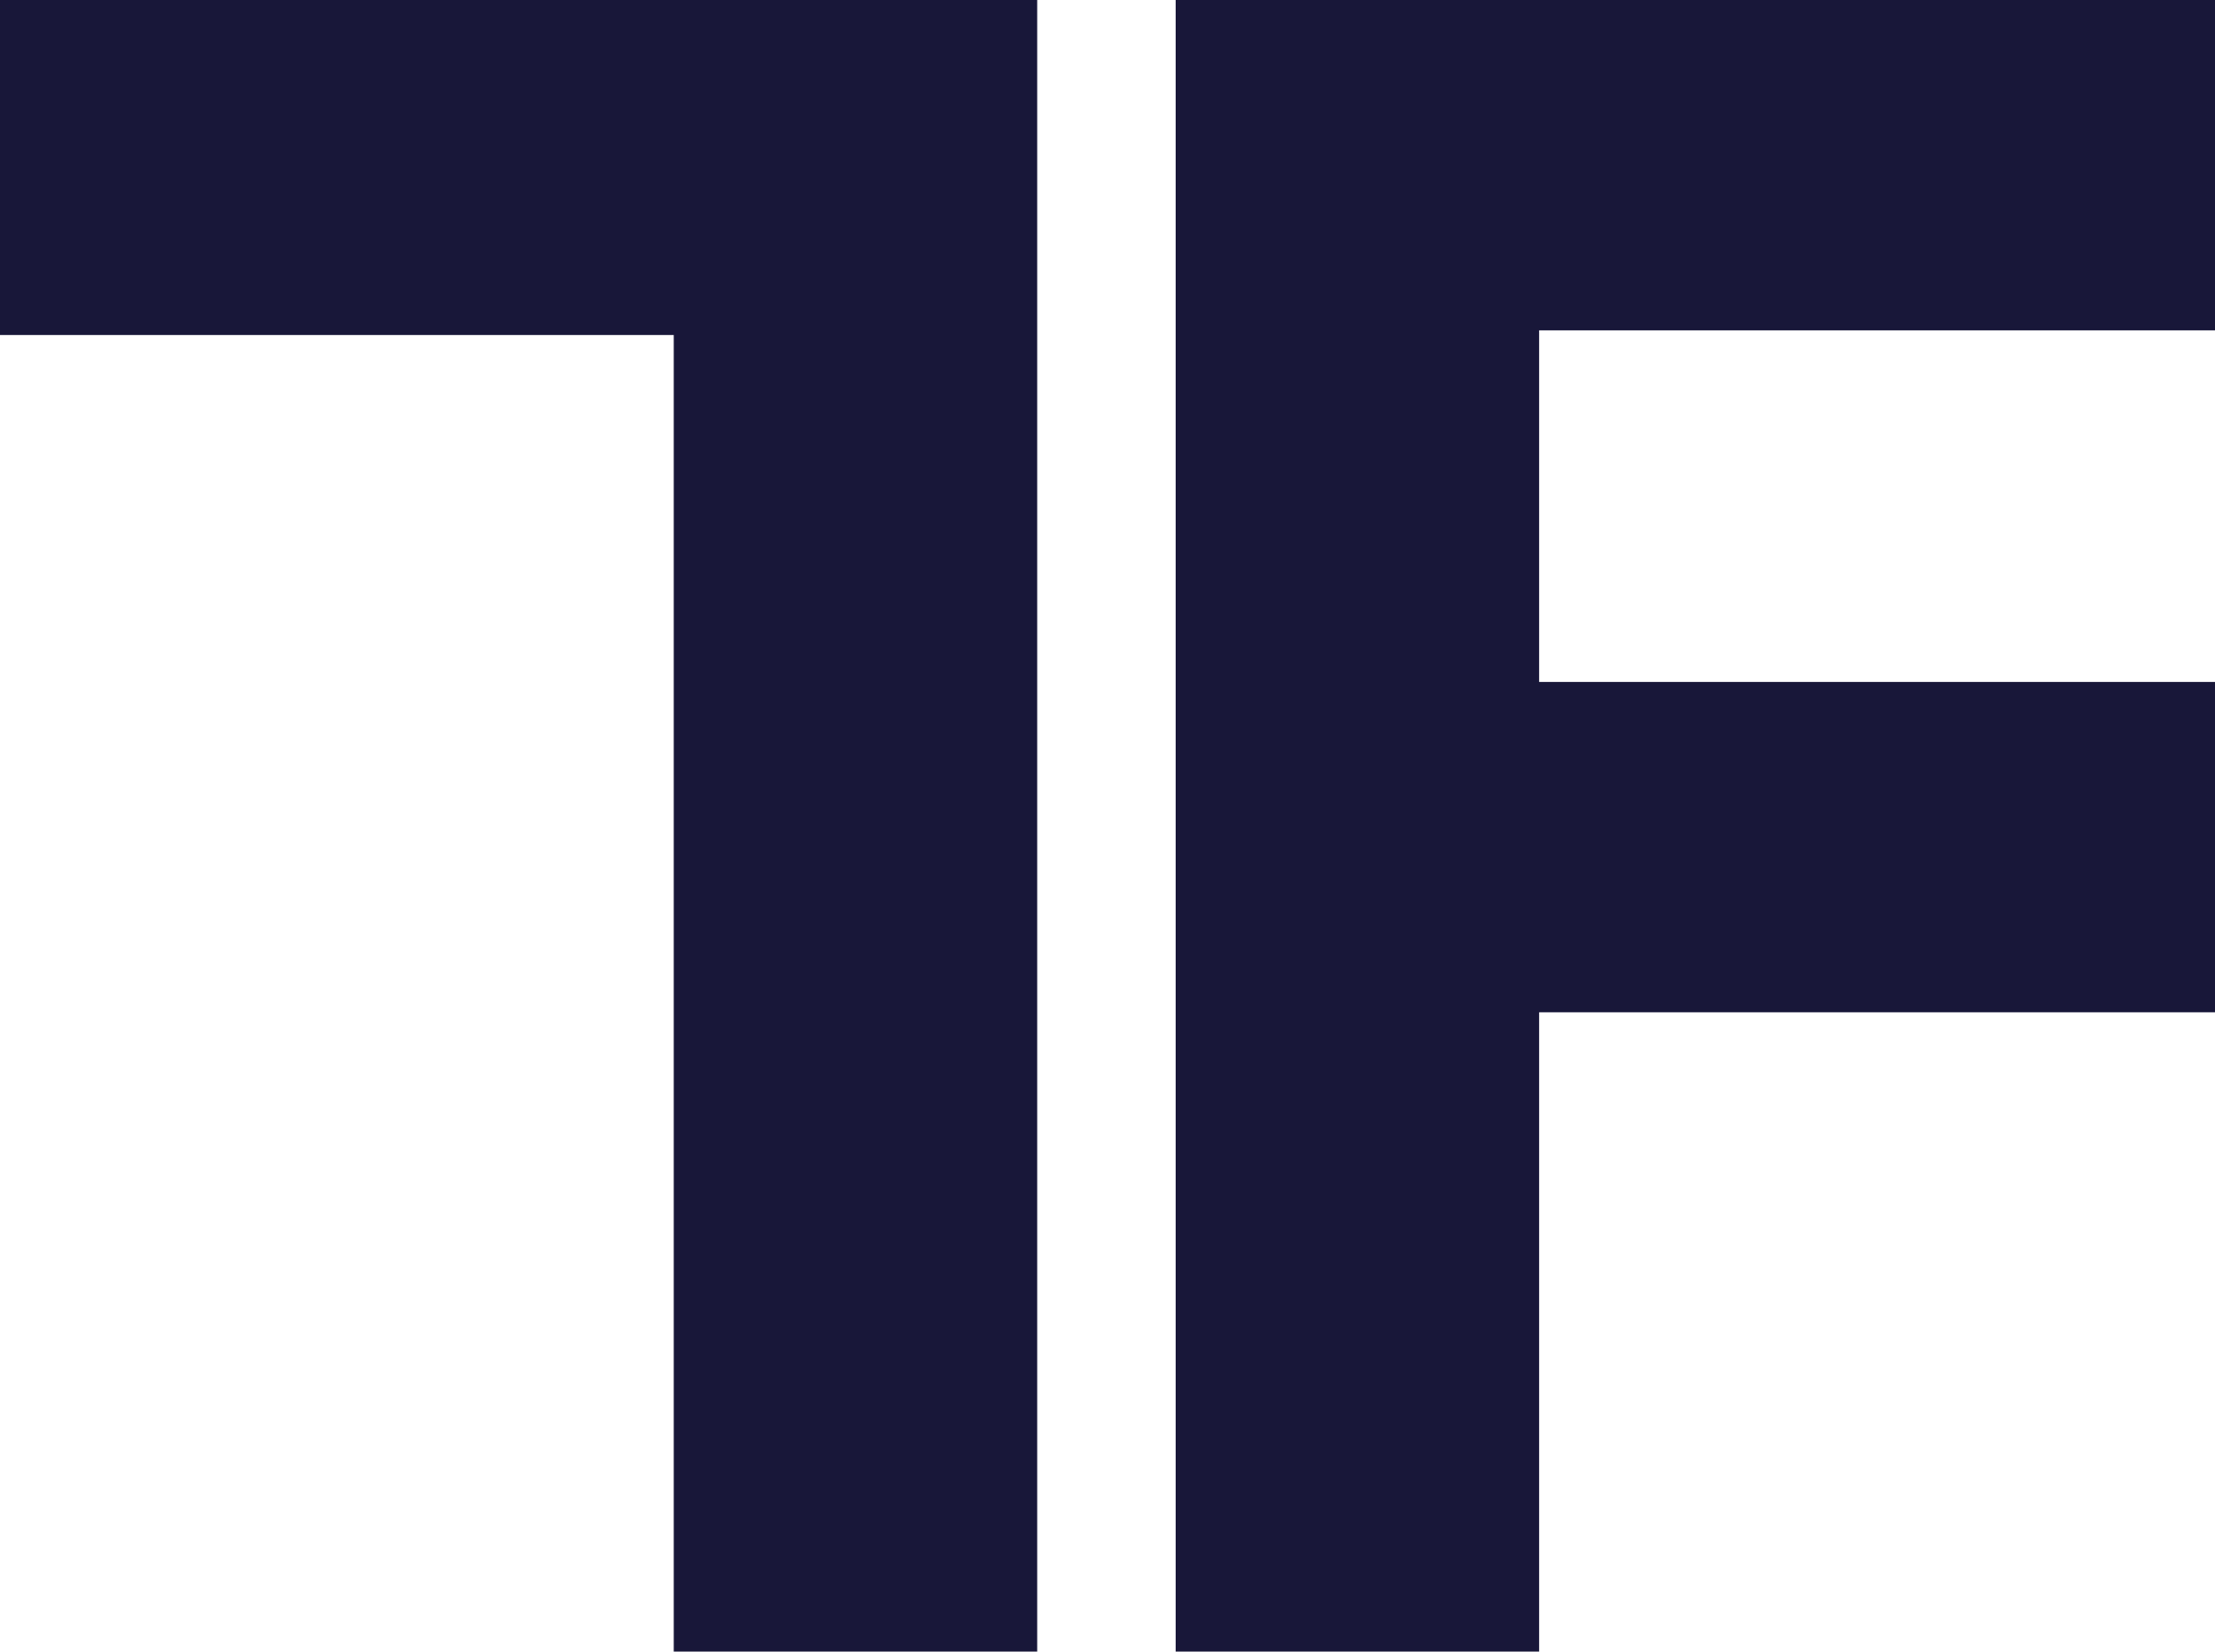 <?xml version="1.0" encoding="UTF-8"?>
<svg id="Layer_2" data-name="Layer 2" xmlns="http://www.w3.org/2000/svg" viewBox="0 0 217.87 162.49">
  <defs>
    <style>
      .cls-1 {
        fill: #181739;
      }
    </style>
  </defs>
  <g id="Layer_1-2" data-name="Layer 1">
    <g>
      <path class="cls-1" d="M66.27,32.96H0V0H102.02V32.96h0V162.49h-35.75V32.96Z"/>
      <path class="cls-1" d="M115.65,0h102.22V32.5h-66.48v34.59h66.48v32.5h-66.48v62.91h-35.75V0Z"/>
    </g>
  </g>
</svg>